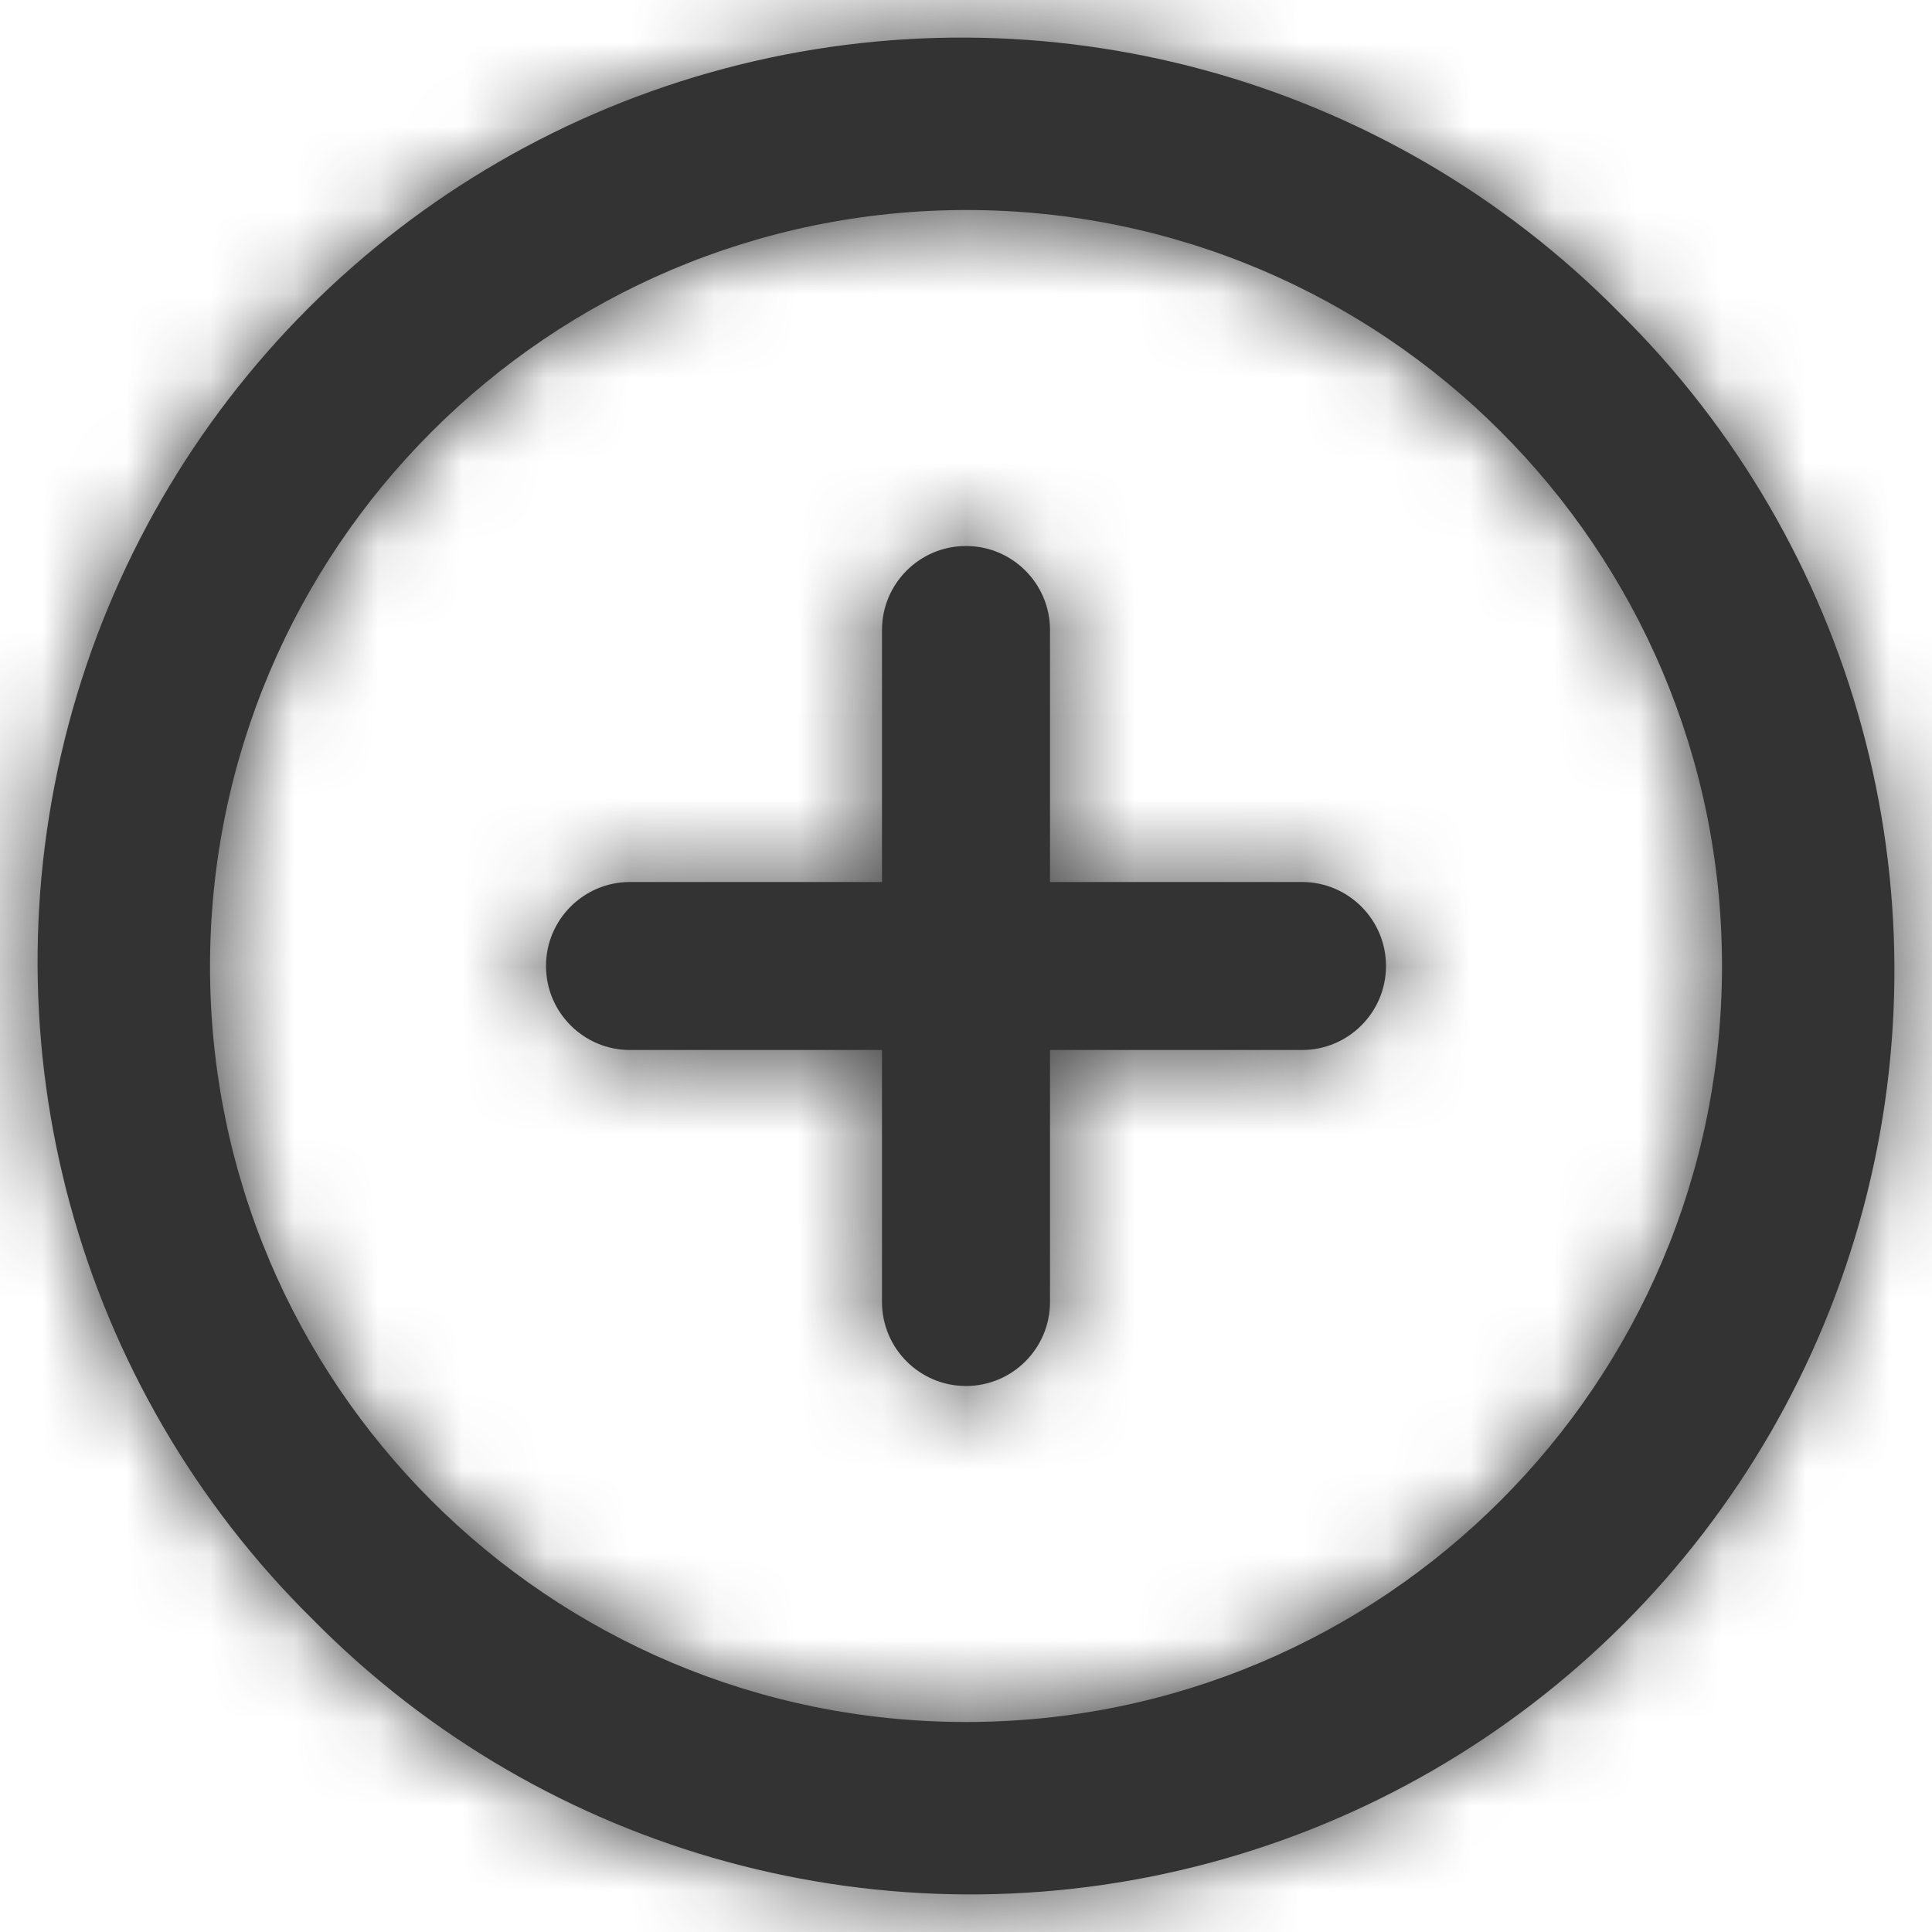 <svg width="23" height="23" viewBox="0 0 23 23" fill="none" xmlns="http://www.w3.org/2000/svg">
<path fill-rule="evenodd" clip-rule="evenodd" d="M3.722 19.278C0.912 16.506 -0.197 12.44 0.816 8.625C1.83 4.809 4.809 1.83 8.625 0.816C12.44 -0.197 16.506 0.912 19.278 3.722C22.088 6.495 23.197 10.56 22.184 14.375C21.171 18.191 18.191 21.171 14.375 22.184C10.56 23.197 6.495 22.088 3.722 19.278ZM2.5 11.5C2.5 16.471 6.529 20.5 11.5 20.5C16.471 20.5 20.5 16.471 20.5 11.5C20.5 6.529 16.471 2.5 11.5 2.5C6.532 2.506 2.506 6.532 2.5 11.5ZM10.5 12.5V15.5C10.5 16.052 10.948 16.5 11.5 16.5C12.052 16.5 12.5 16.052 12.5 15.5V12.5H15.5C16.052 12.5 16.5 12.052 16.5 11.5C16.5 10.948 16.052 10.5 15.5 10.5H12.5V7.5C12.5 6.948 12.052 6.5 11.5 6.5C10.948 6.5 10.5 6.948 10.5 7.5V10.5H7.5C6.948 10.5 6.5 10.948 6.5 11.5C6.5 12.052 6.948 12.5 7.5 12.5H10.5Z" fill="#333333"/>
<mask id="mask0_0_12070" style="mask-type:alpha" maskUnits="userSpaceOnUse" x="0" y="0" width="23" height="23">
<path fill-rule="evenodd" clip-rule="evenodd" d="M3.722 19.278C0.912 16.506 -0.197 12.44 0.816 8.625C1.83 4.809 4.809 1.83 8.625 0.816C12.44 -0.197 16.506 0.912 19.278 3.722C22.088 6.495 23.197 10.56 22.184 14.375C21.171 18.191 18.191 21.171 14.375 22.184C10.56 23.197 6.495 22.088 3.722 19.278V19.278ZM2.5 11.5C2.5 16.471 6.529 20.5 11.5 20.5C16.471 20.5 20.5 16.471 20.5 11.5C20.5 6.529 16.471 2.5 11.5 2.5C6.532 2.506 2.506 6.532 2.5 11.5ZM10.5 15.5V12.5H7.5C6.948 12.5 6.5 12.052 6.5 11.5C6.5 10.948 6.948 10.5 7.5 10.5H10.5V7.5C10.5 6.948 10.948 6.5 11.5 6.5C12.052 6.5 12.5 6.948 12.5 7.5V10.5H15.5C16.052 10.5 16.5 10.948 16.5 11.5C16.5 12.052 16.052 12.5 15.5 12.5H12.5V15.5C12.5 16.052 12.052 16.5 11.5 16.5C10.948 16.5 10.5 16.052 10.5 15.5Z" fill="white"/>
</mask>
<g mask="url(#mask0_0_12070)">
<rect x="-0.5" y="-0.5" width="24" height="24" fill="#333333"/>
</g>
</svg>
